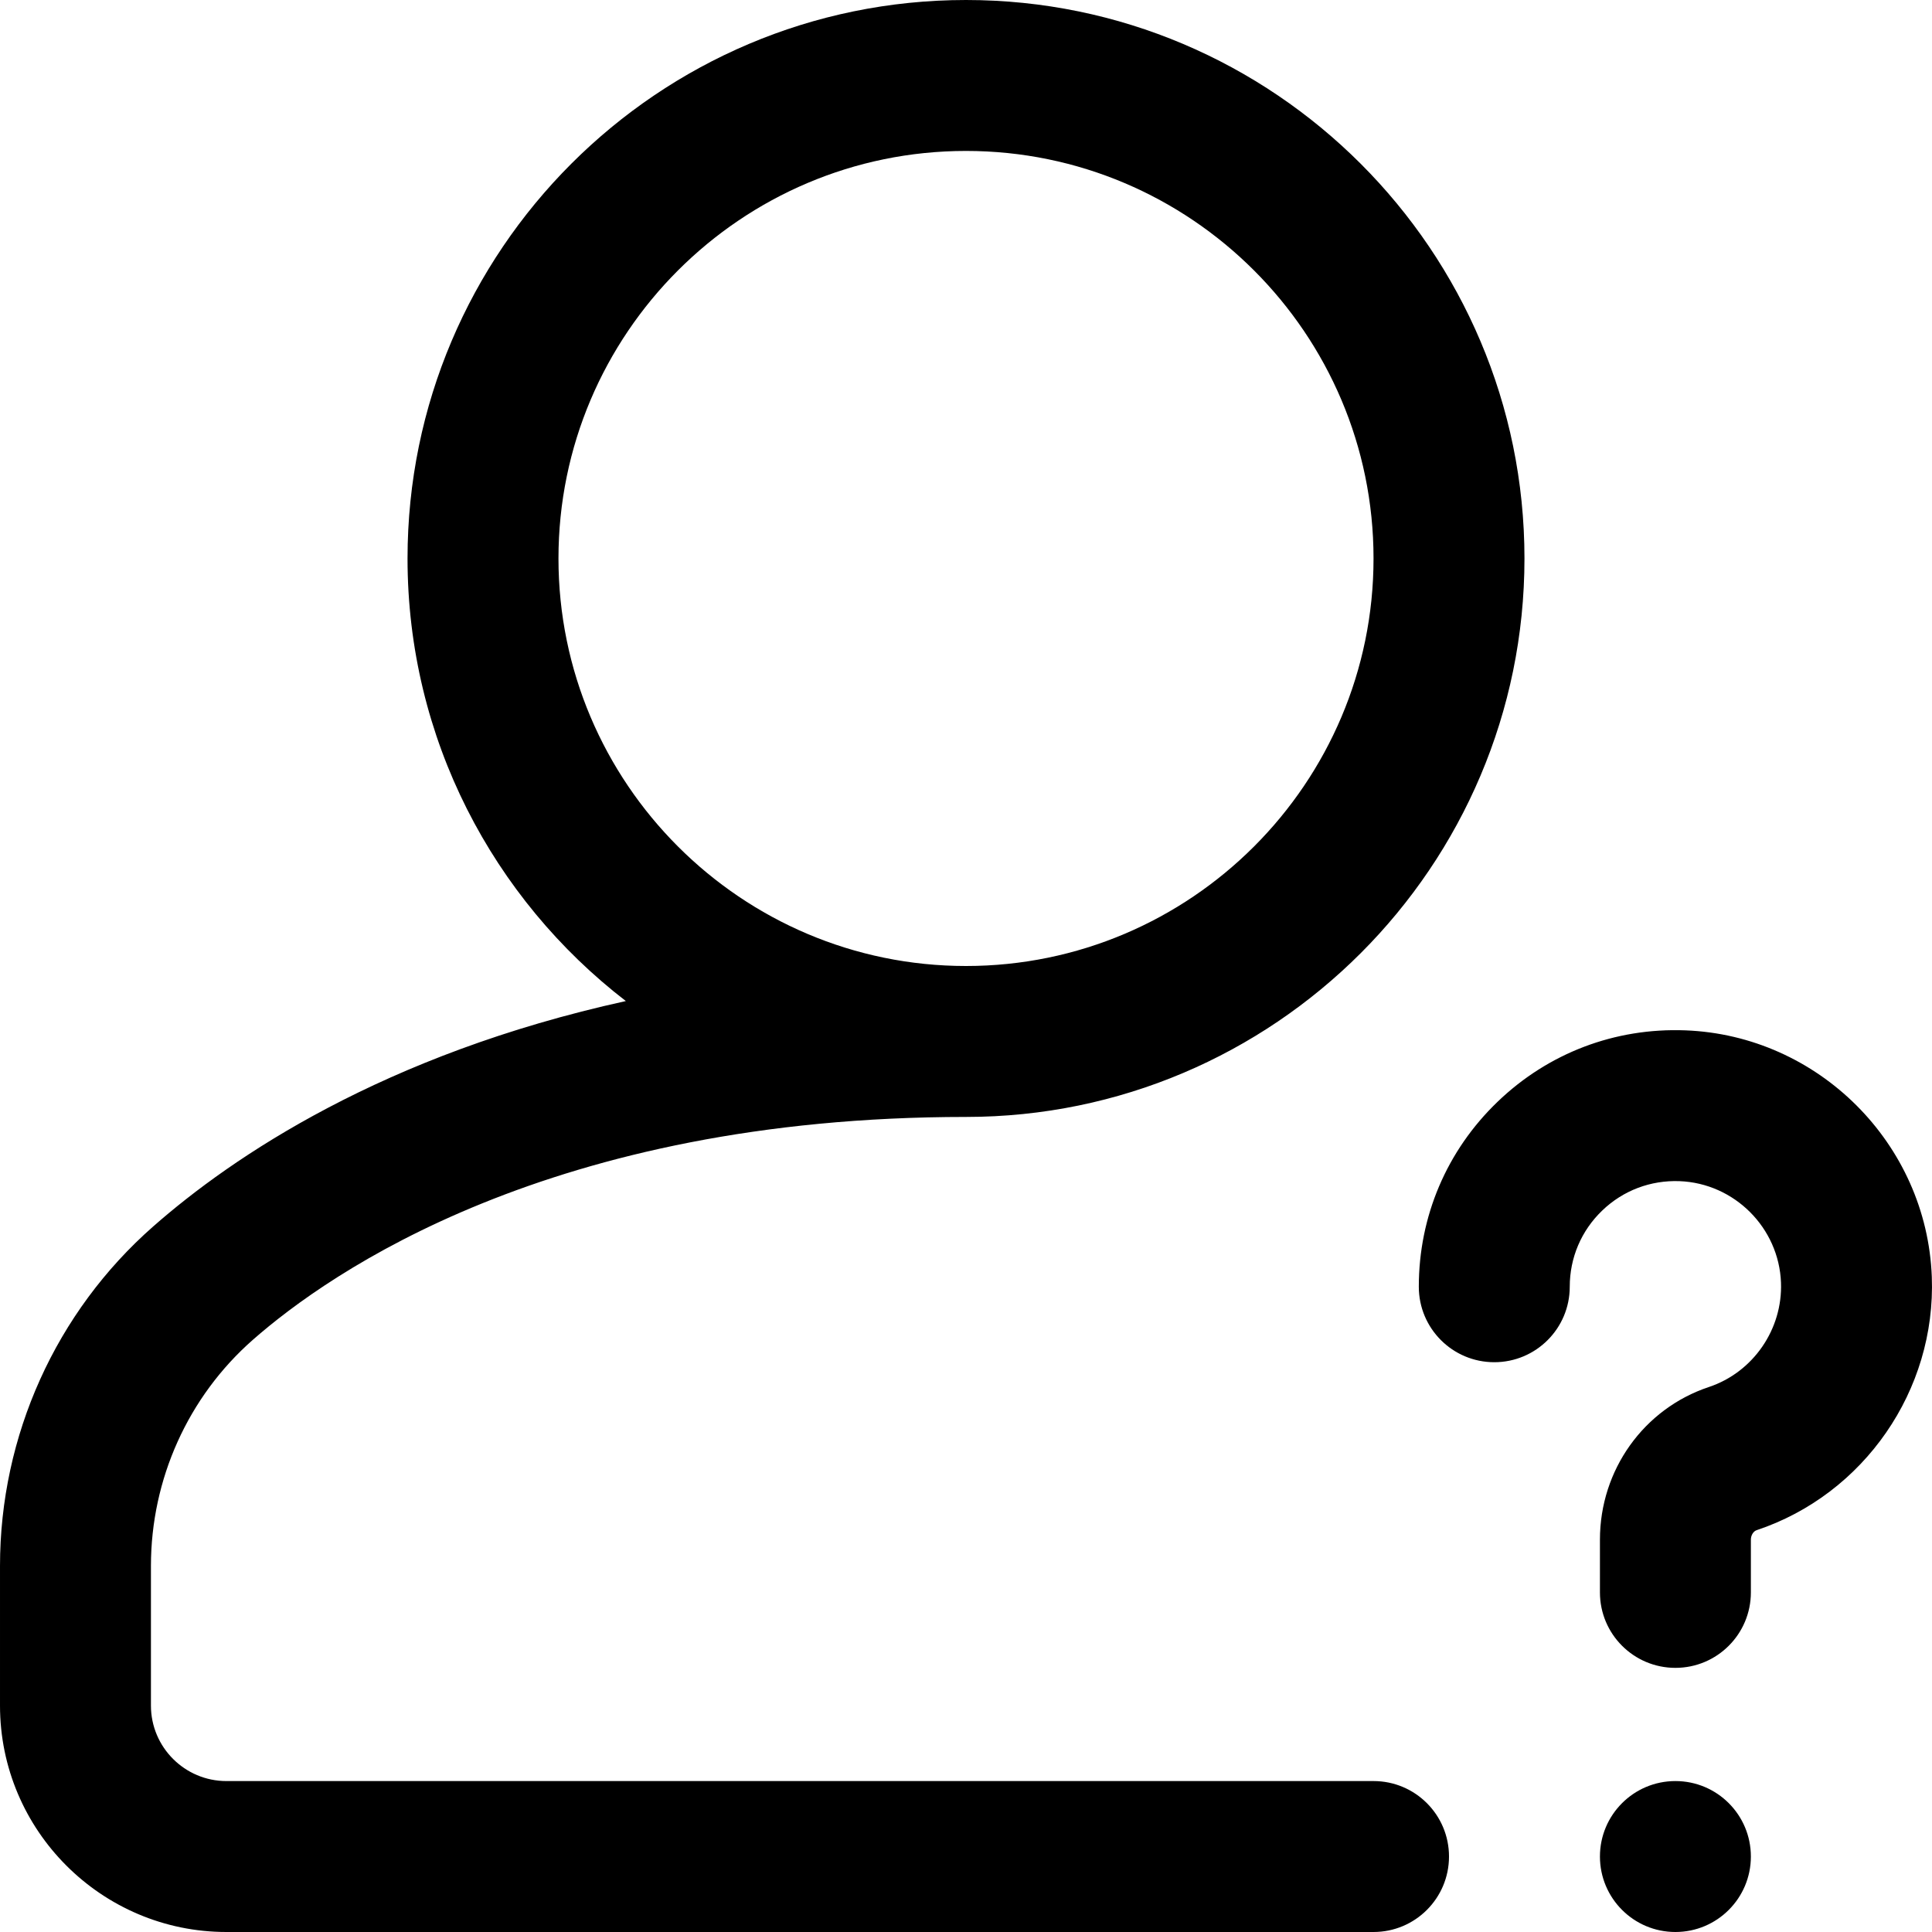 <svg height="512pt" viewBox="0 0 512 512" width="512pt" xmlns="http://www.w3.org/2000/svg" >
	<path d="m364 472h-304c-11.027 0-20-8.973-20-20v-37c0-23.012 9.848-44.855 27.016-59.941 20.207-17.758 79.082-59.059 188.984-59.059 81.605 0 148-66.395 148-148 0-81.609-66.395-148-148-148s-148 66.391-148 148c0 47.707 22.695 90.207 57.852 117.289-64.328 14.145-104.344 41.359-125.238 59.723-25.809 22.676-40.613 55.477-40.613 89.988v37c0 33.086 26.914 60 60 60h304c11.047 0 20-8.953 20-20s-8.953-20-20-20zm-216-324c0-59.551 48.449-108 108-108s108 48.449 108 108-48.449 108-108 108-108-48.449-108-108zm316 344c0 11.047-8.953 20-20 20s-20-8.953-20-20 8.953-20 20-20 20 8.953 20 20zm1.512-86.48c-.859.289-1.512 1.359-1.512 2.496v13.984c0 11.047-8.953 20-20 20s-20-8.953-20-20v-13.984c0-18.438 11.602-34.688 28.863-40.441 11.727-3.91 19.586-15.293 19.117-27.684-.551-14.516-12.355-26.316-26.871-26.871-7.711-.289-14.996 2.48-20.523 7.805-5.539 5.328-8.586 12.496-8.586 20.176 0 11.047-8.953 20-20 20s-20-8.953-20-20c0-18.652 7.402-36.055 20.844-48.992 13.434-12.934 31.113-19.664 49.785-18.957 35.289 1.34 63.98 30.031 65.32 65.32 1.141 30.043-17.953 57.656-46.438 67.148zm0 0"/></svg>
